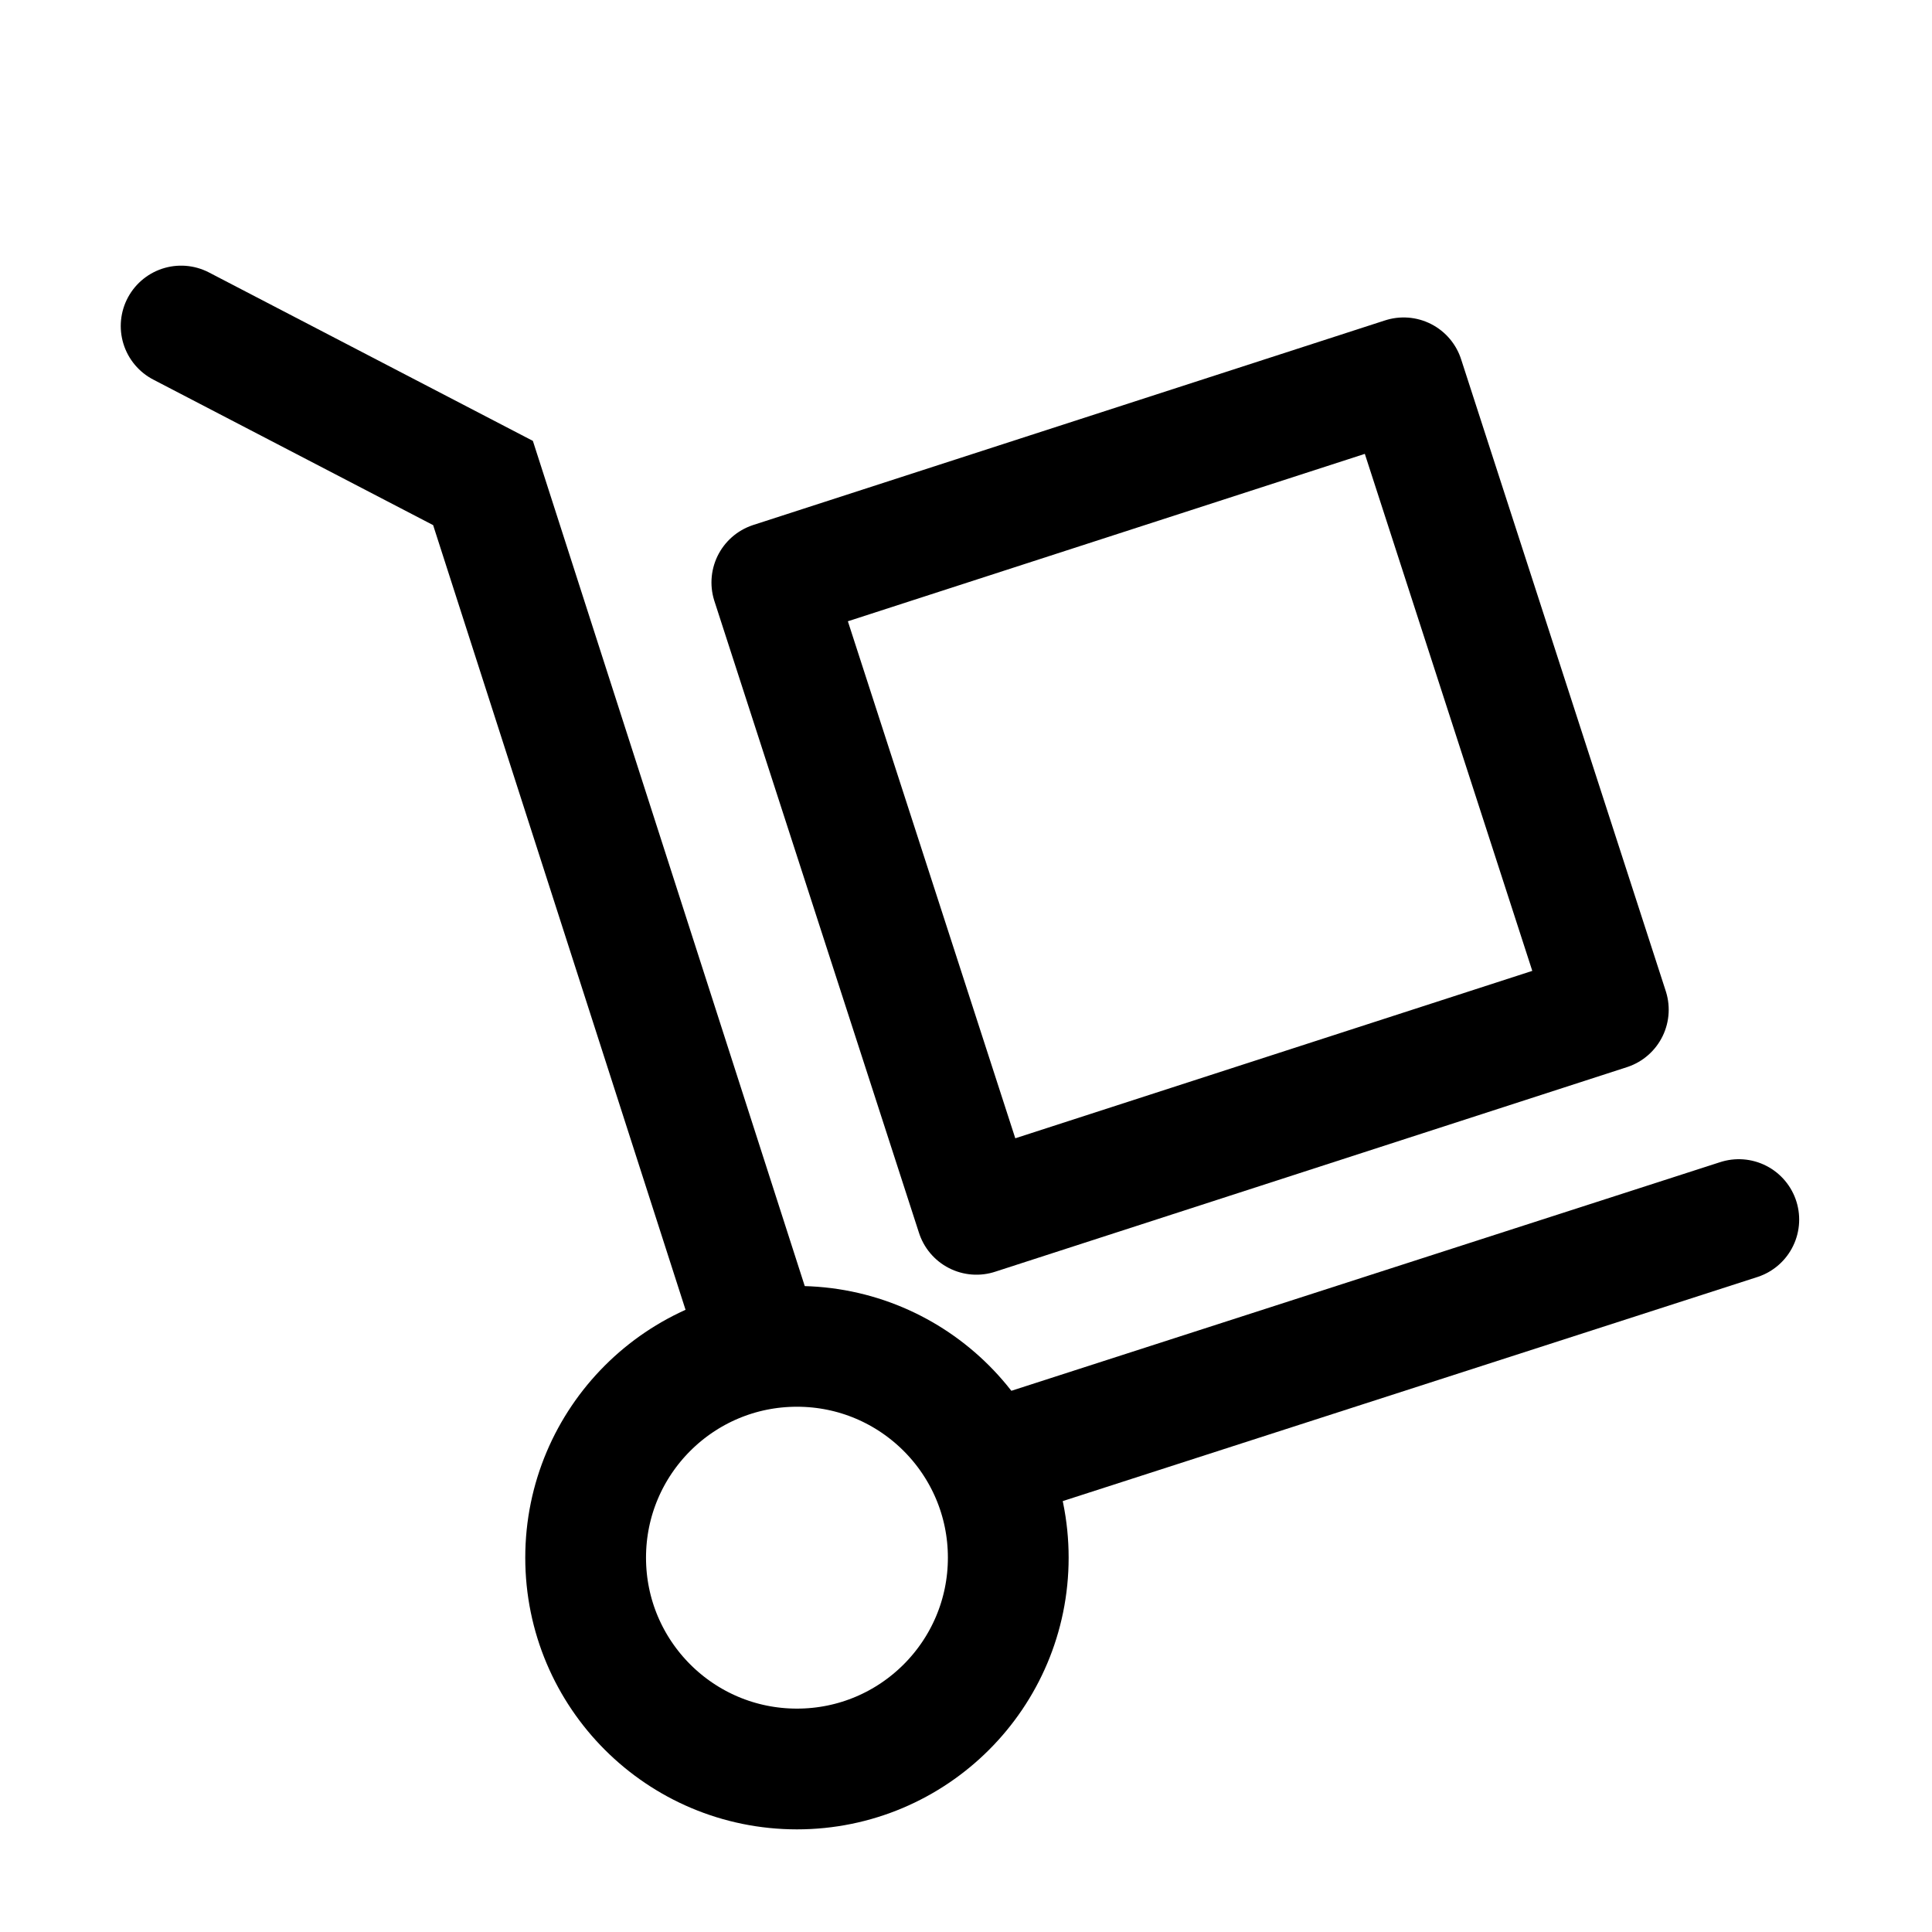 <svg width="32" height="32" viewBox="0 0 32 32" fill="none" xmlns="http://www.w3.org/2000/svg">
<path d="M23.249 6.258L12.784 9.647L16.173 20.113L26.639 16.724L23.249 6.258Z" stroke="black" stroke-width="2" stroke-miterlimit="10" stroke-linecap="round" stroke-linejoin="round"/>
<path d="M13.2 29.3C15.133 29.3 16.7 27.733 16.7 25.8C16.7 23.867 15.133 22.3 13.2 22.3C11.267 22.3 9.7 23.867 9.7 25.8C9.7 27.733 11.267 29.3 13.2 29.3Z" stroke="black" stroke-width="2" stroke-miterlimit="10" stroke-linecap="round"/>
<path d="M16.4 24.2L28.8 20.2" stroke="black" stroke-width="2" stroke-miterlimit="10" stroke-linecap="round"/>
<path d="M3 5.4L8 8L12.6 22.3" stroke="black" stroke-width="2" stroke-miterlimit="10" stroke-linecap="round"/>
</svg>
